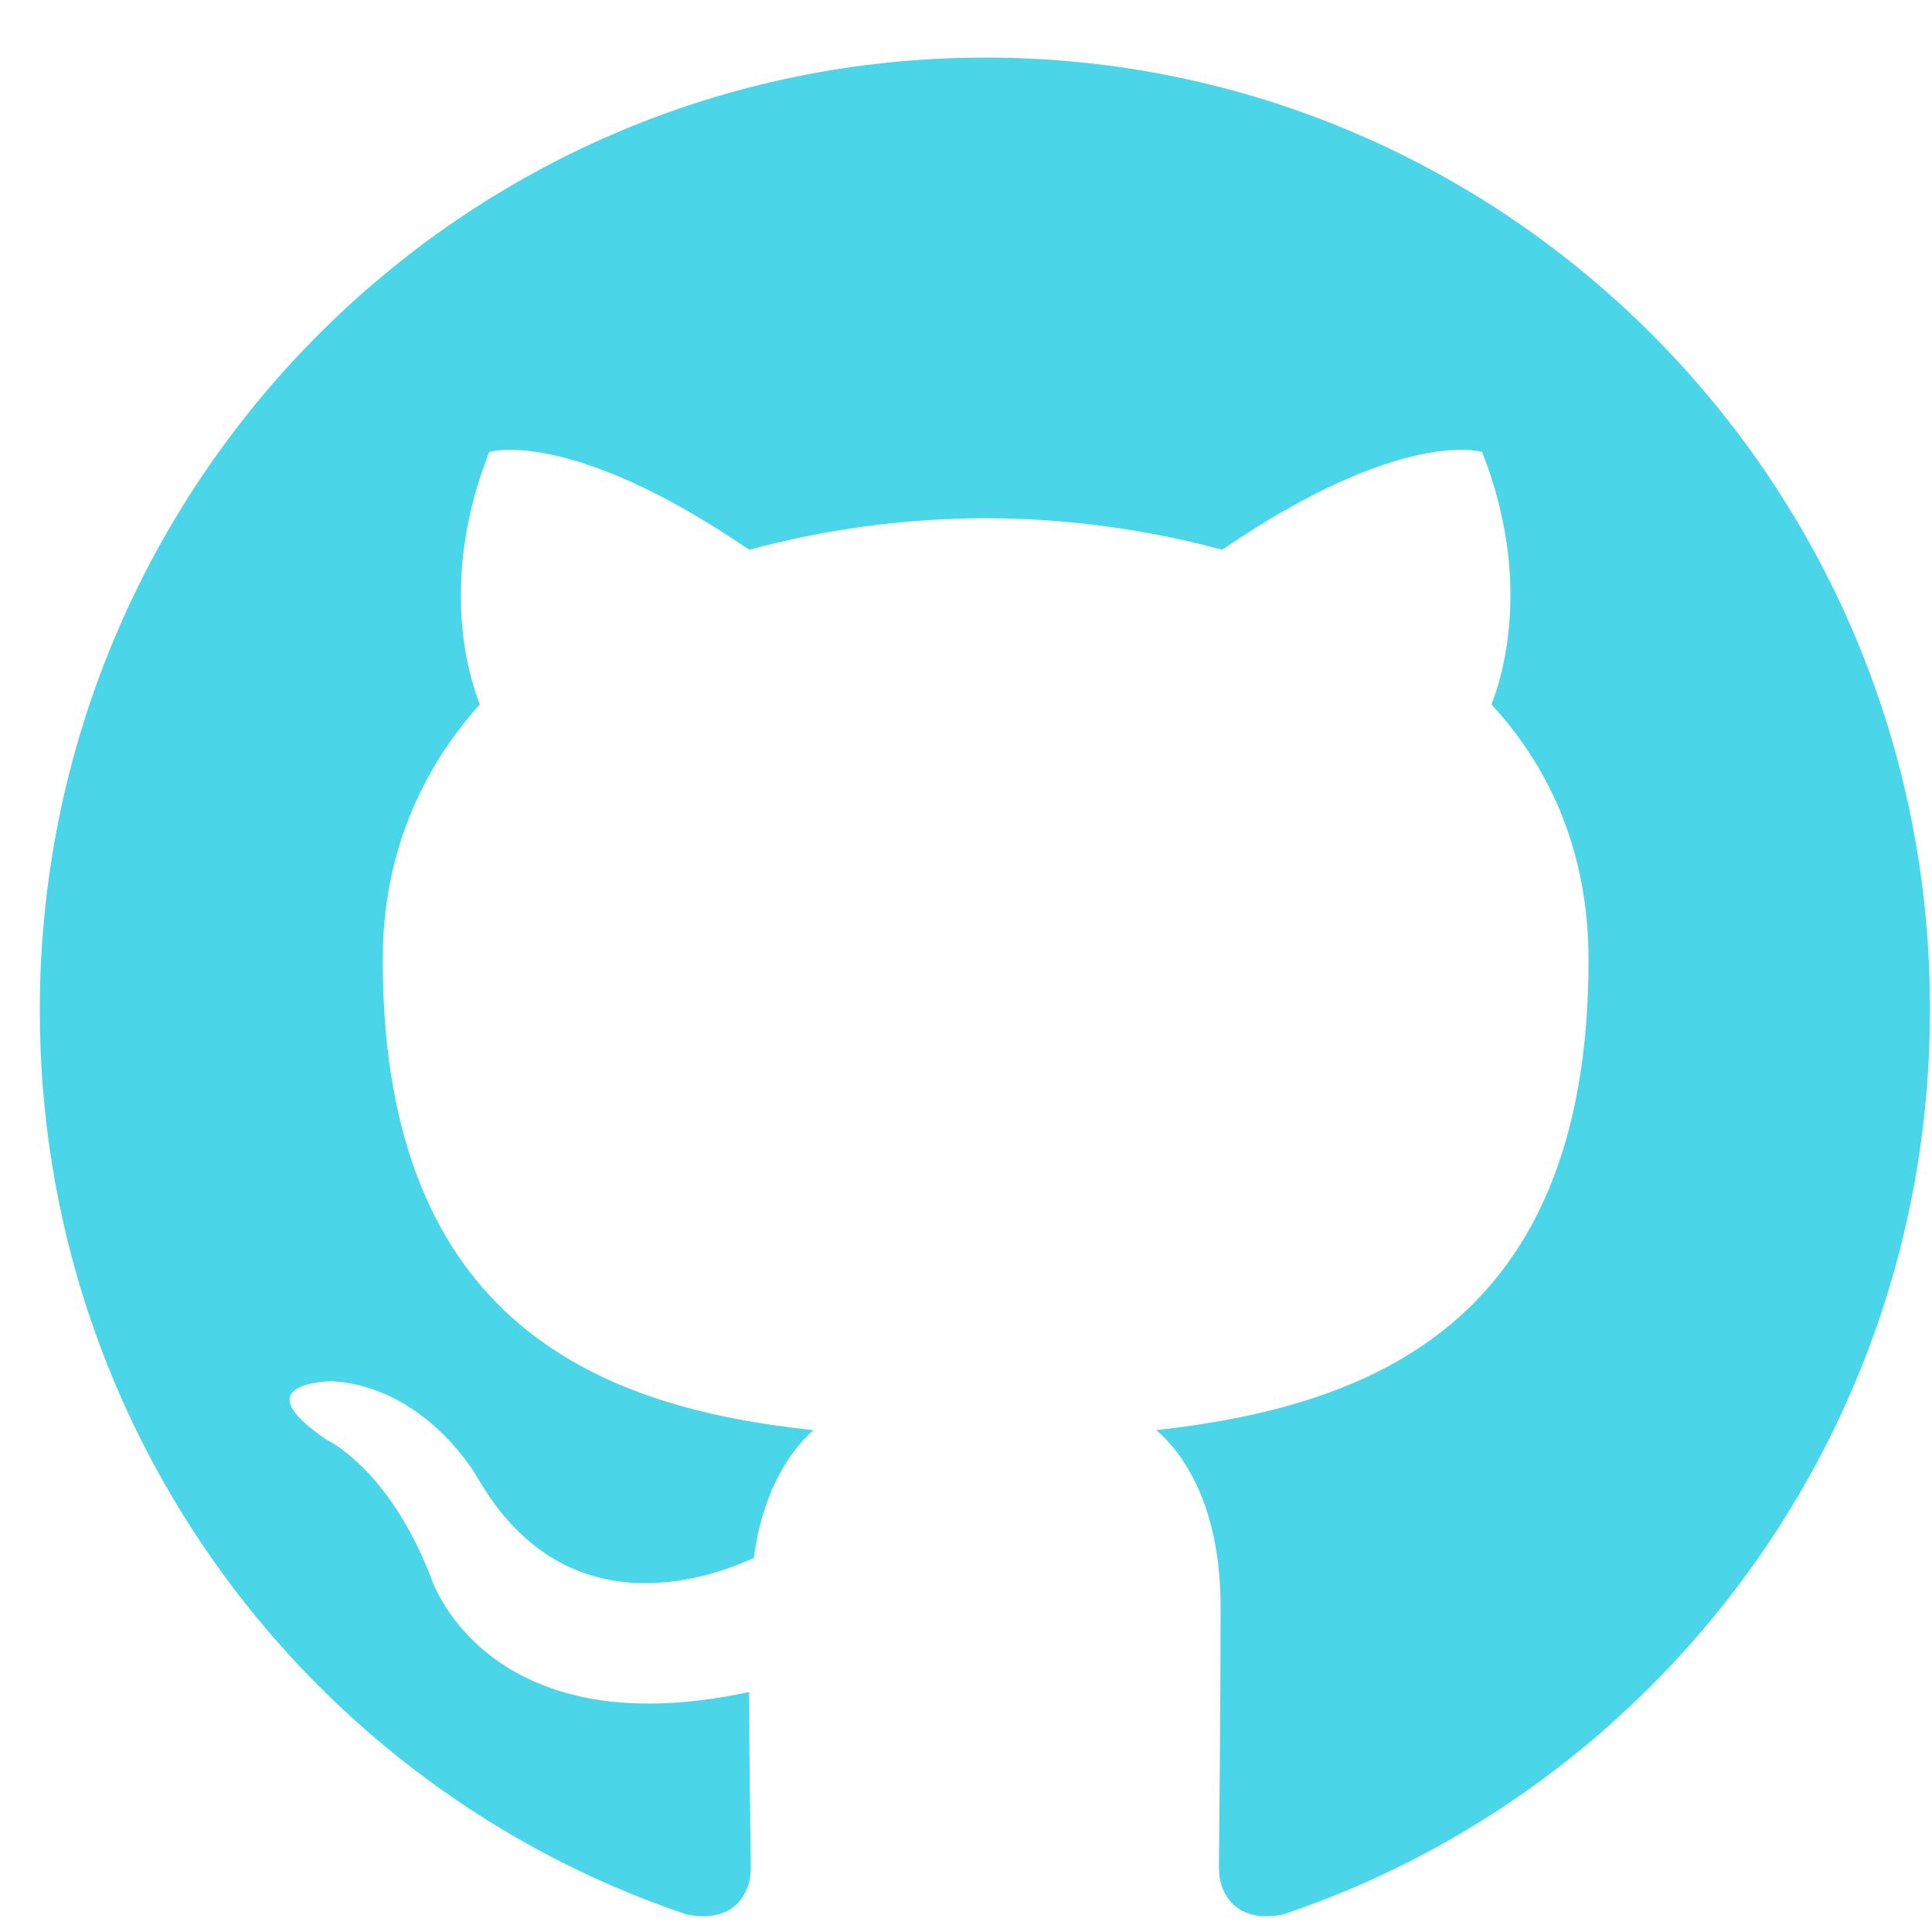 <svg width="30" height="30" viewBox="0 0 30 30" fill="none" xmlns="http://www.w3.org/2000/svg">
<path fill-rule="evenodd" clip-rule="evenodd" d="M15.305 0.894C7.184 0.894 0.618 7.508 0.618 15.691C0.618 22.231 4.825 27.768 10.661 29.727C11.39 29.875 11.658 29.409 11.658 29.017C11.658 28.674 11.633 27.498 11.633 26.273C7.548 27.155 6.697 24.509 6.697 24.509C6.04 22.795 5.068 22.354 5.068 22.354C3.73 21.448 5.165 21.448 5.165 21.448C6.648 21.546 7.427 22.966 7.427 22.966C8.74 25.22 10.855 24.583 11.706 24.191C11.828 23.236 12.217 22.574 12.63 22.207C9.372 21.864 5.943 20.59 5.943 14.906C5.943 13.29 6.527 11.967 7.451 10.938C7.305 10.571 6.794 9.052 7.597 7.018C7.597 7.018 8.837 6.626 11.633 8.537C12.83 8.213 14.065 8.049 15.305 8.047C16.545 8.047 17.809 8.219 18.977 8.537C21.773 6.626 23.014 7.018 23.014 7.018C23.816 9.052 23.305 10.571 23.159 10.938C24.108 11.967 24.667 13.29 24.667 14.906C24.667 20.59 21.239 21.839 17.956 22.207C18.491 22.672 18.953 23.554 18.953 24.951C18.953 26.935 18.928 28.527 18.928 29.017C18.928 29.409 19.196 29.875 19.925 29.728C25.761 27.767 29.968 22.231 29.968 15.691C29.992 7.508 23.403 0.894 15.305 0.894Z" fill="#4BD5E9"/>
</svg>
